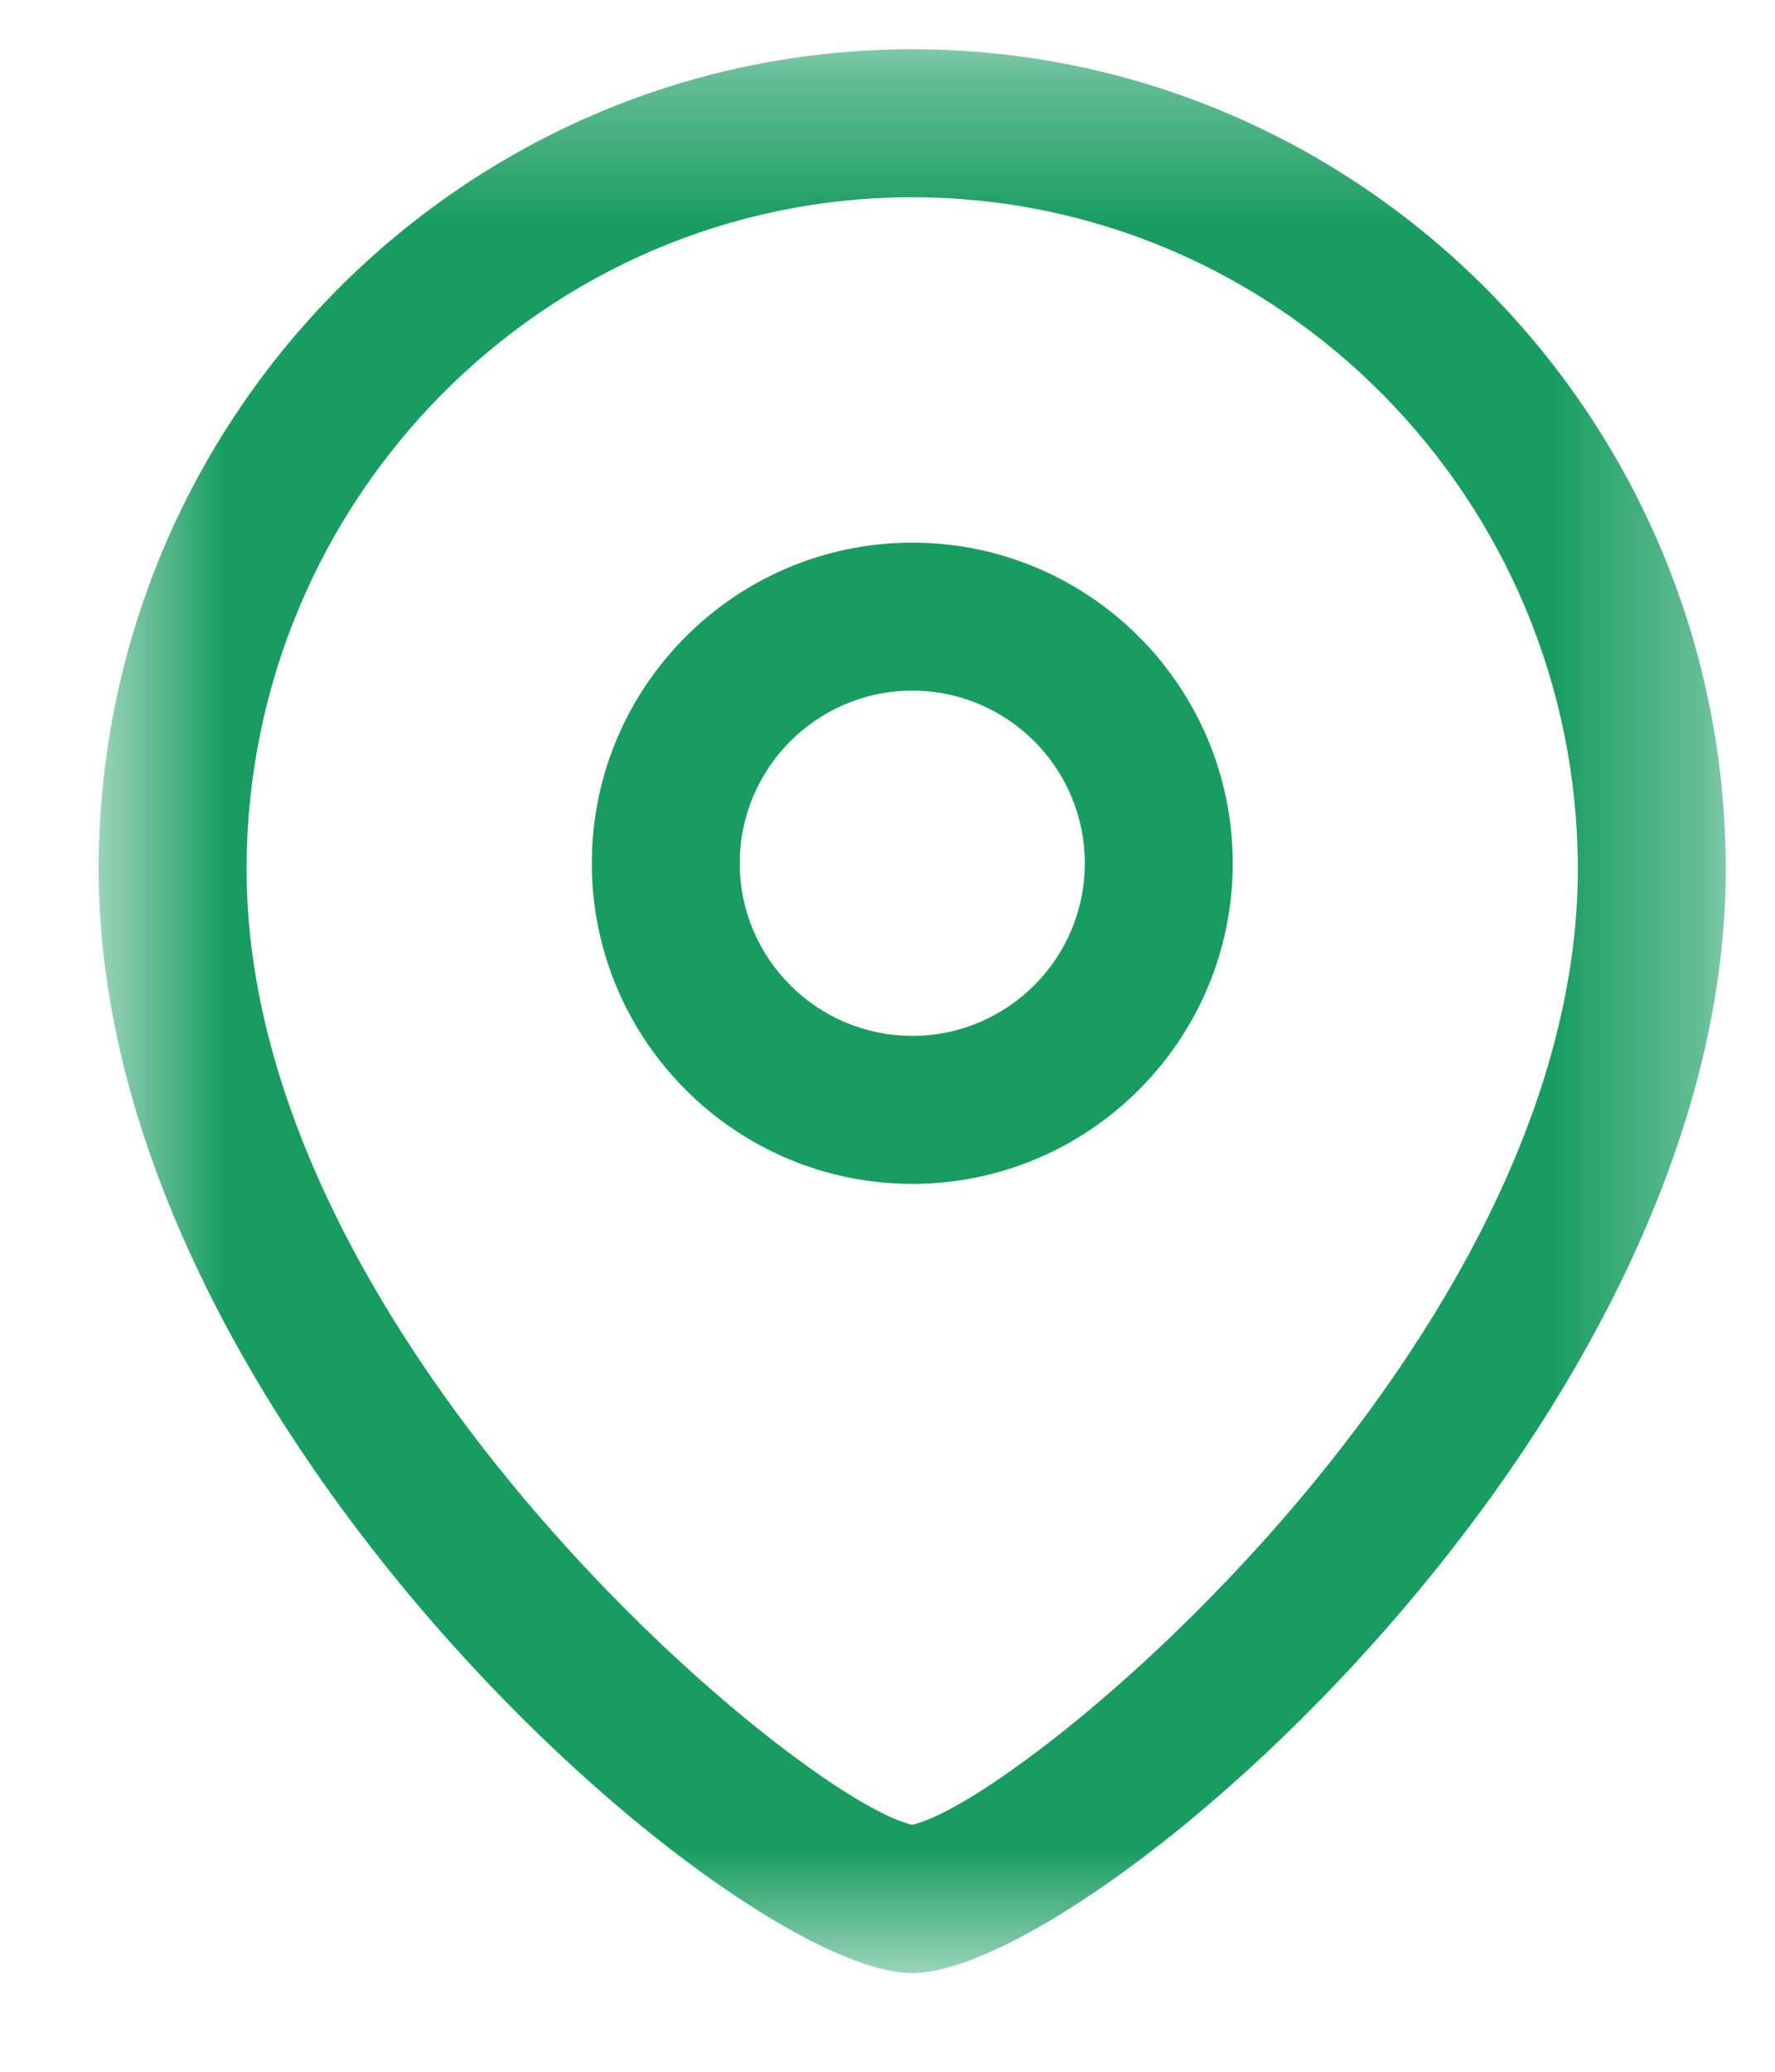 <svg width="12" height="14" viewBox="0 0 12 14" fill="none" xmlns="http://www.w3.org/2000/svg">
<path fill-rule="evenodd" clip-rule="evenodd" d="M6.168 4.667C5.524 4.667 5.001 5.19 5.001 5.834C5.001 6.477 5.524 7 6.168 7C6.811 7 7.334 6.477 7.334 5.834C7.334 5.19 6.811 4.667 6.168 4.667ZM6.168 8C4.973 8 4.001 7.029 4.001 5.834C4.001 4.638 4.973 3.667 6.168 3.667C7.362 3.667 8.334 4.638 8.334 5.834C8.334 7.029 7.362 8 6.168 8Z" fill="#189D60"/>
<mask id="mask0_2389_500" style="mask-type:alpha" maskUnits="userSpaceOnUse" x="0" y="0" width="12" height="14">
<path fill-rule="evenodd" clip-rule="evenodd" d="M0.667 0.333H11.667V13.333H0.667V0.333Z" fill="white"/>
</mask>
<g mask="url(#mask0_2389_500)">
<path fill-rule="evenodd" clip-rule="evenodd" d="M6.167 1.333C3.686 1.333 1.667 3.371 1.667 5.875C1.667 9.061 5.416 12.165 6.167 12.331C6.918 12.165 10.667 9.061 10.667 5.875C10.667 3.371 8.648 1.333 6.167 1.333ZM6.167 13.333C4.971 13.333 0.667 9.632 0.667 5.875C0.667 2.819 3.134 0.333 6.167 0.333C9.2 0.333 11.667 2.819 11.667 5.875C11.667 9.632 7.363 13.333 6.167 13.333Z" fill="#189D60"/>
</g>
</svg>
